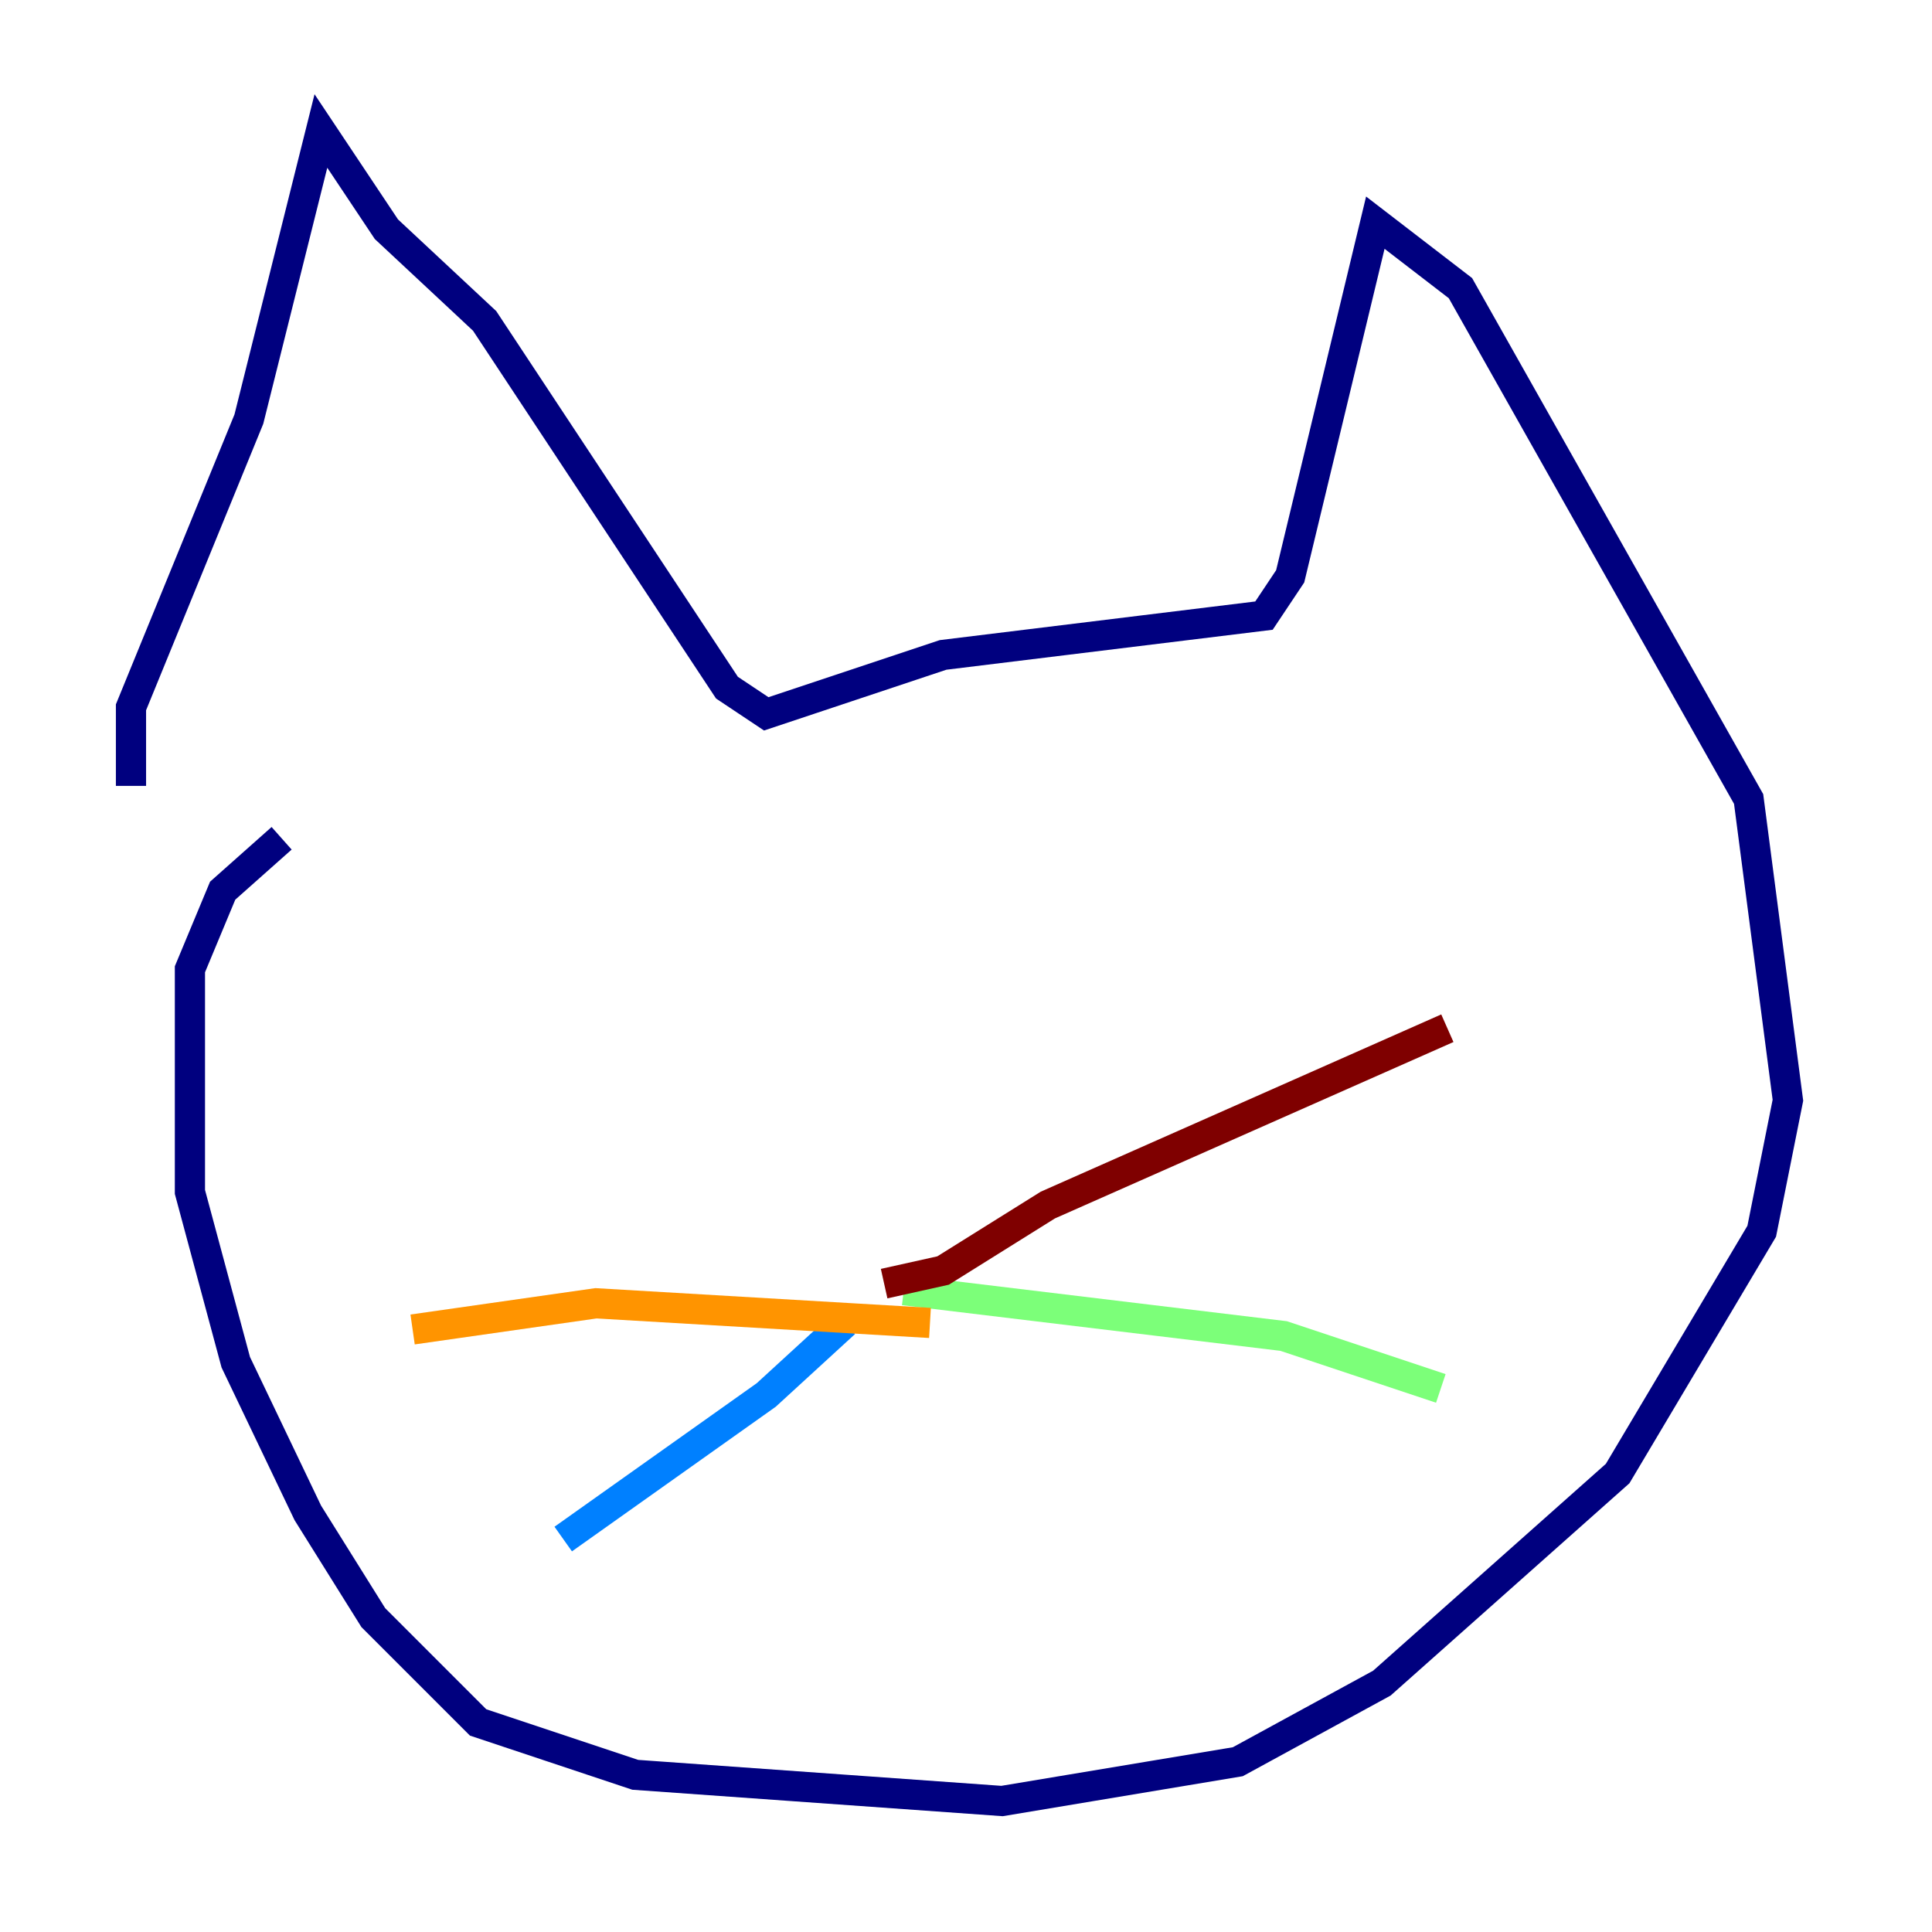 <?xml version="1.0" encoding="utf-8" ?>
<svg baseProfile="tiny" height="128" version="1.2" viewBox="0,0,128,128" width="128" xmlns="http://www.w3.org/2000/svg" xmlns:ev="http://www.w3.org/2001/xml-events" xmlns:xlink="http://www.w3.org/1999/xlink"><defs /><polyline fill="none" points="8.678,52.068 8.678,46.861 16.488,27.77 21.261,8.678 25.6,15.186 32.108,21.261 48.163,45.559 50.766,47.295 62.481,43.39 83.742,40.786 85.478,38.183 91.119,14.752 96.759,19.091 115.851,52.936 118.454,72.895 116.719,81.573 107.173,97.627 91.552,111.512 82.007,116.719 66.386,119.322 42.088,117.586 31.675,114.115 24.732,107.173 20.393,100.231 15.62,90.251 12.583,78.969 12.583,64.217 14.752,59.01 18.658,55.539" stroke="#00007f" stroke-width="2" /><polyline fill="none" points="55.973,87.647 50.766,92.42 37.315,101.966" stroke="#0080ff" stroke-width="2" /><polyline fill="none" points="59.878,85.478 85.044,88.515 95.458,91.986" stroke="#7cff79" stroke-width="2" /><polyline fill="none" points="61.614,87.647 39.485,86.346 27.336,88.081" stroke="#ff9400" stroke-width="2" /><polyline fill="none" points="58.576,85.044 62.481,84.176 69.424,79.837 95.891,68.122" stroke="#7f0000" stroke-width="2" /></svg>